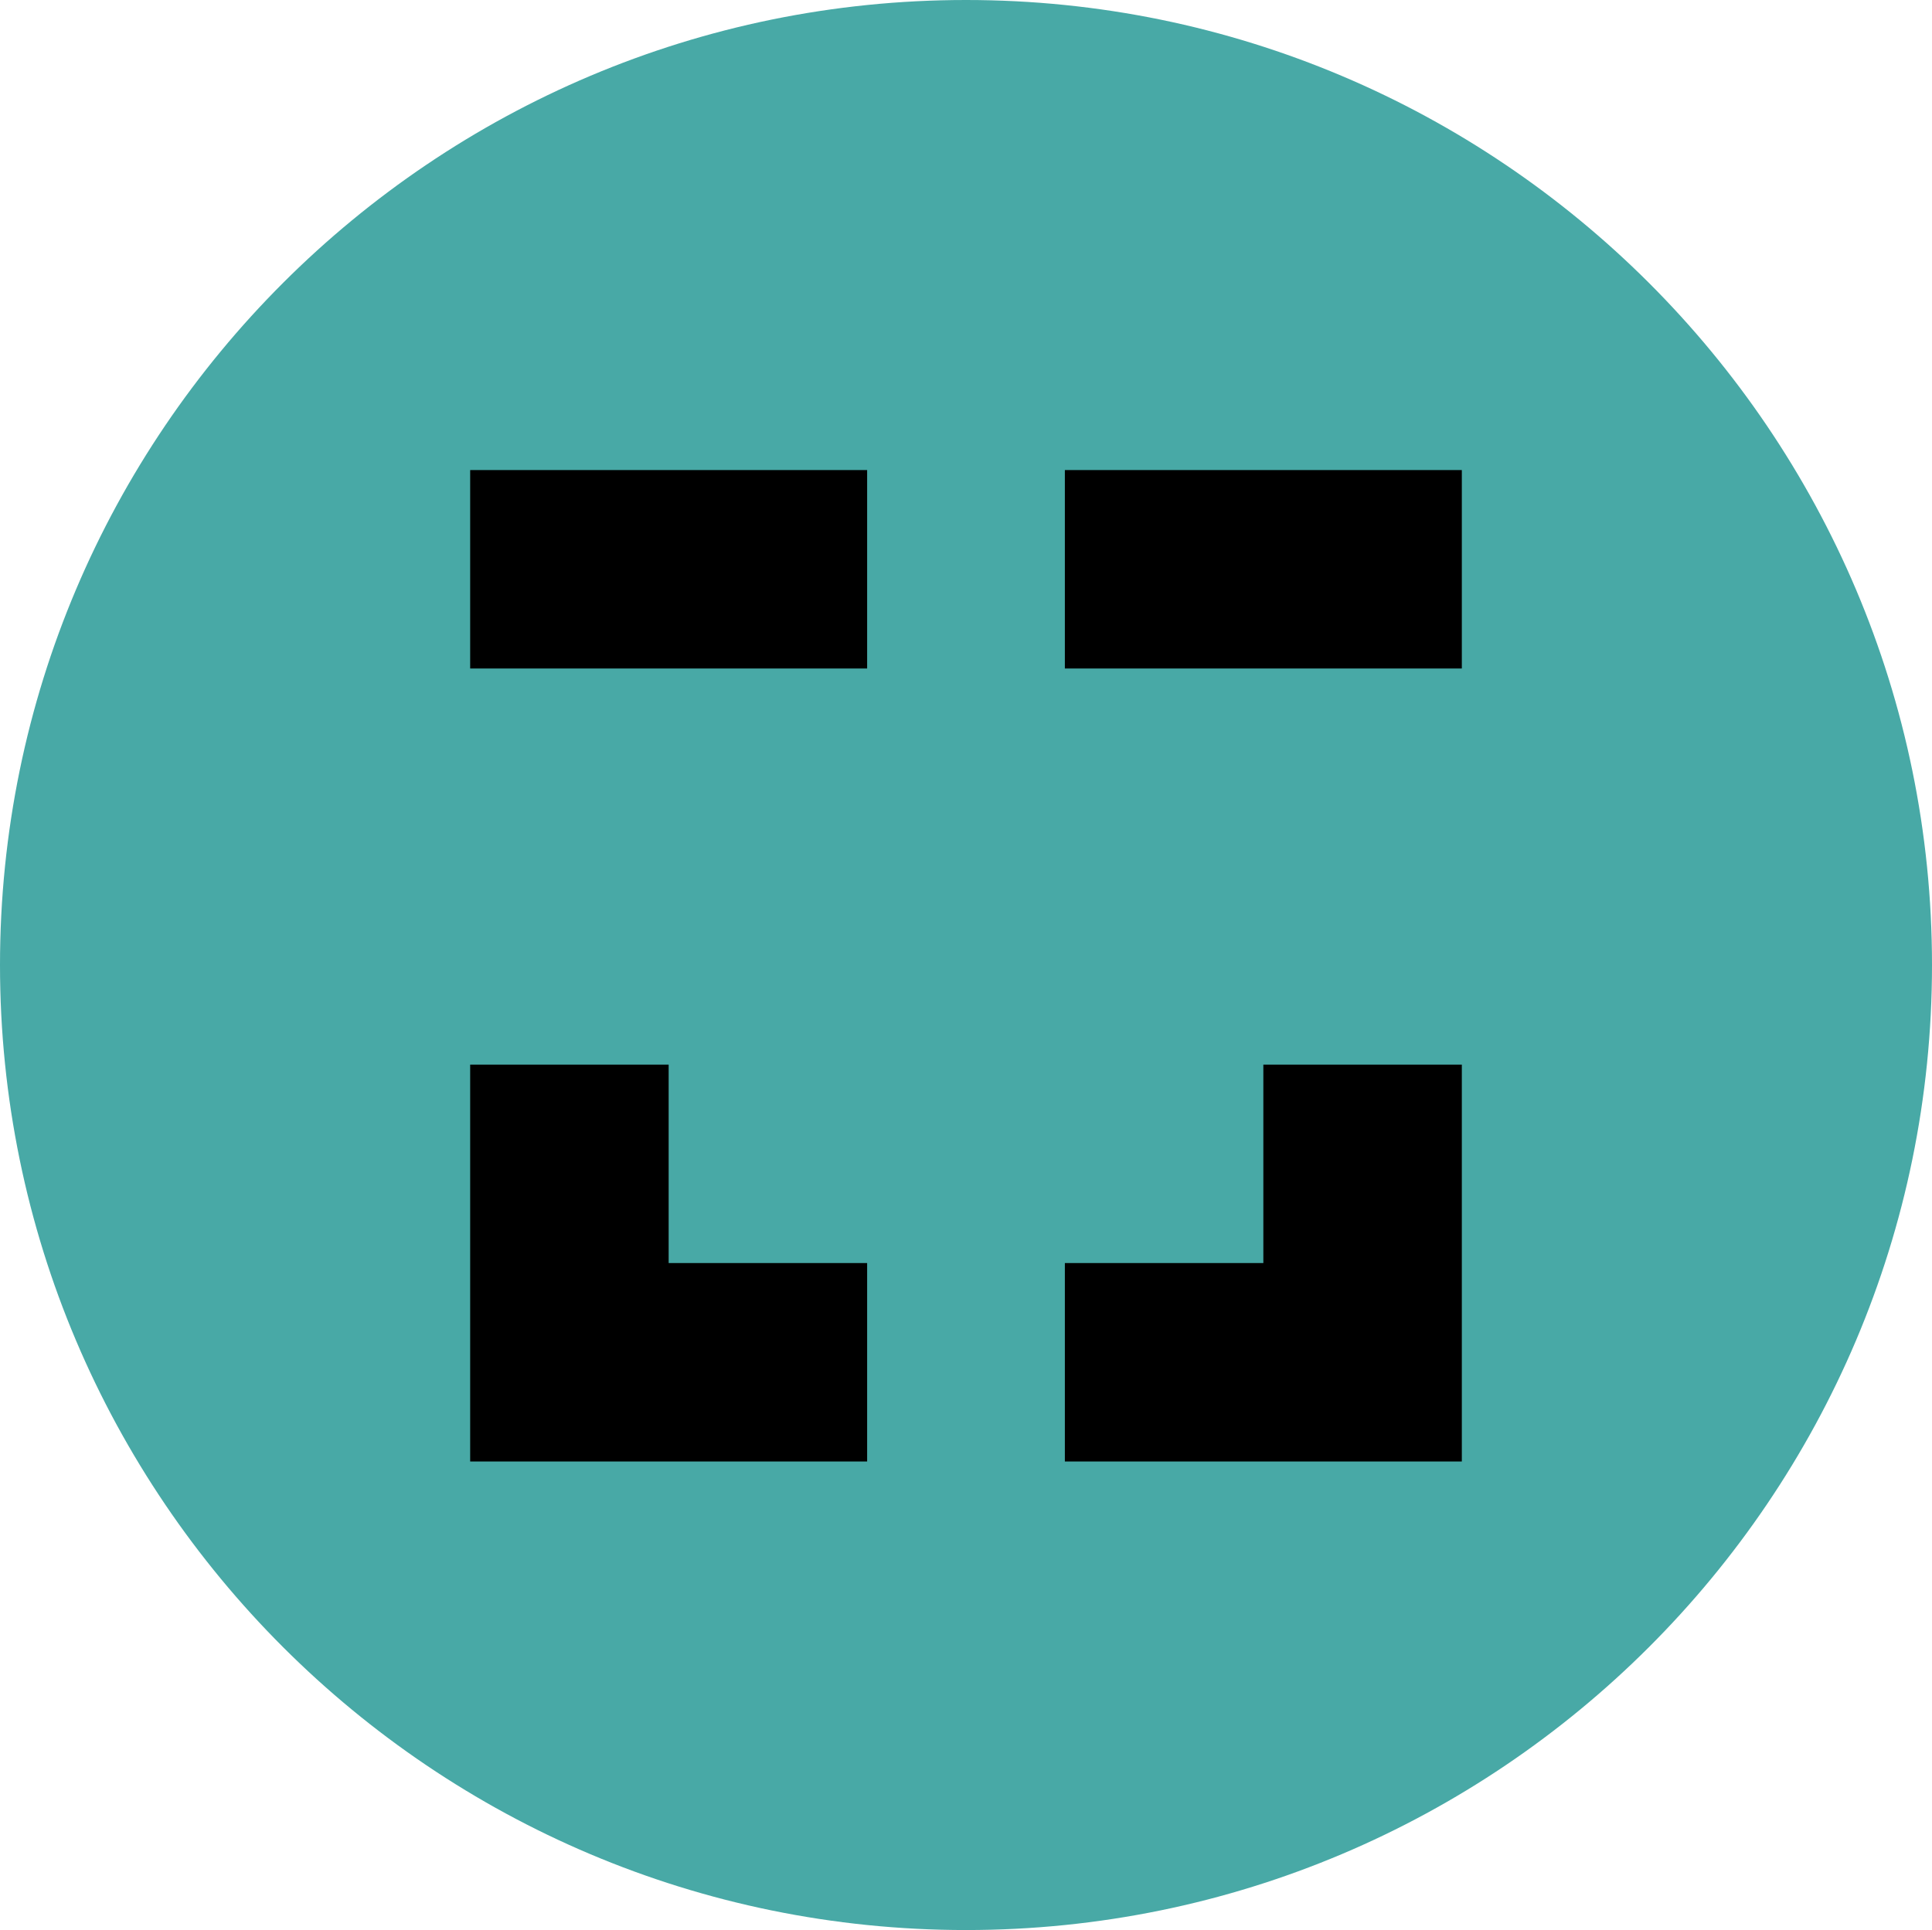 <svg enable-background="new 0 0 256 255.8" viewBox="0 0 256 255.8" xmlns="http://www.w3.org/2000/svg"><g clip-rule="evenodd" fill-rule="evenodd"><path d="m128 0c70.6 0 128 57.3 128 127.9s-57.4 127.9-128 127.9-128-57.3-128-127.9 57.4-127.9 128-127.9z" fill="#48a9a6"/><g fill="#000000"><path d="m62.3 88.6h52.6v-26.3h-52.6z"/><path d="m141.1 88.6h52.6v-26.3h-52.6z"/><path d="m193.7 141.1h-26.3v26.3h-26.3v26.3h52.6z"/><path d="m114.9 193.7v-26.3h-26.3v-26.3h-26.3v52.6z"/></g></g></svg>